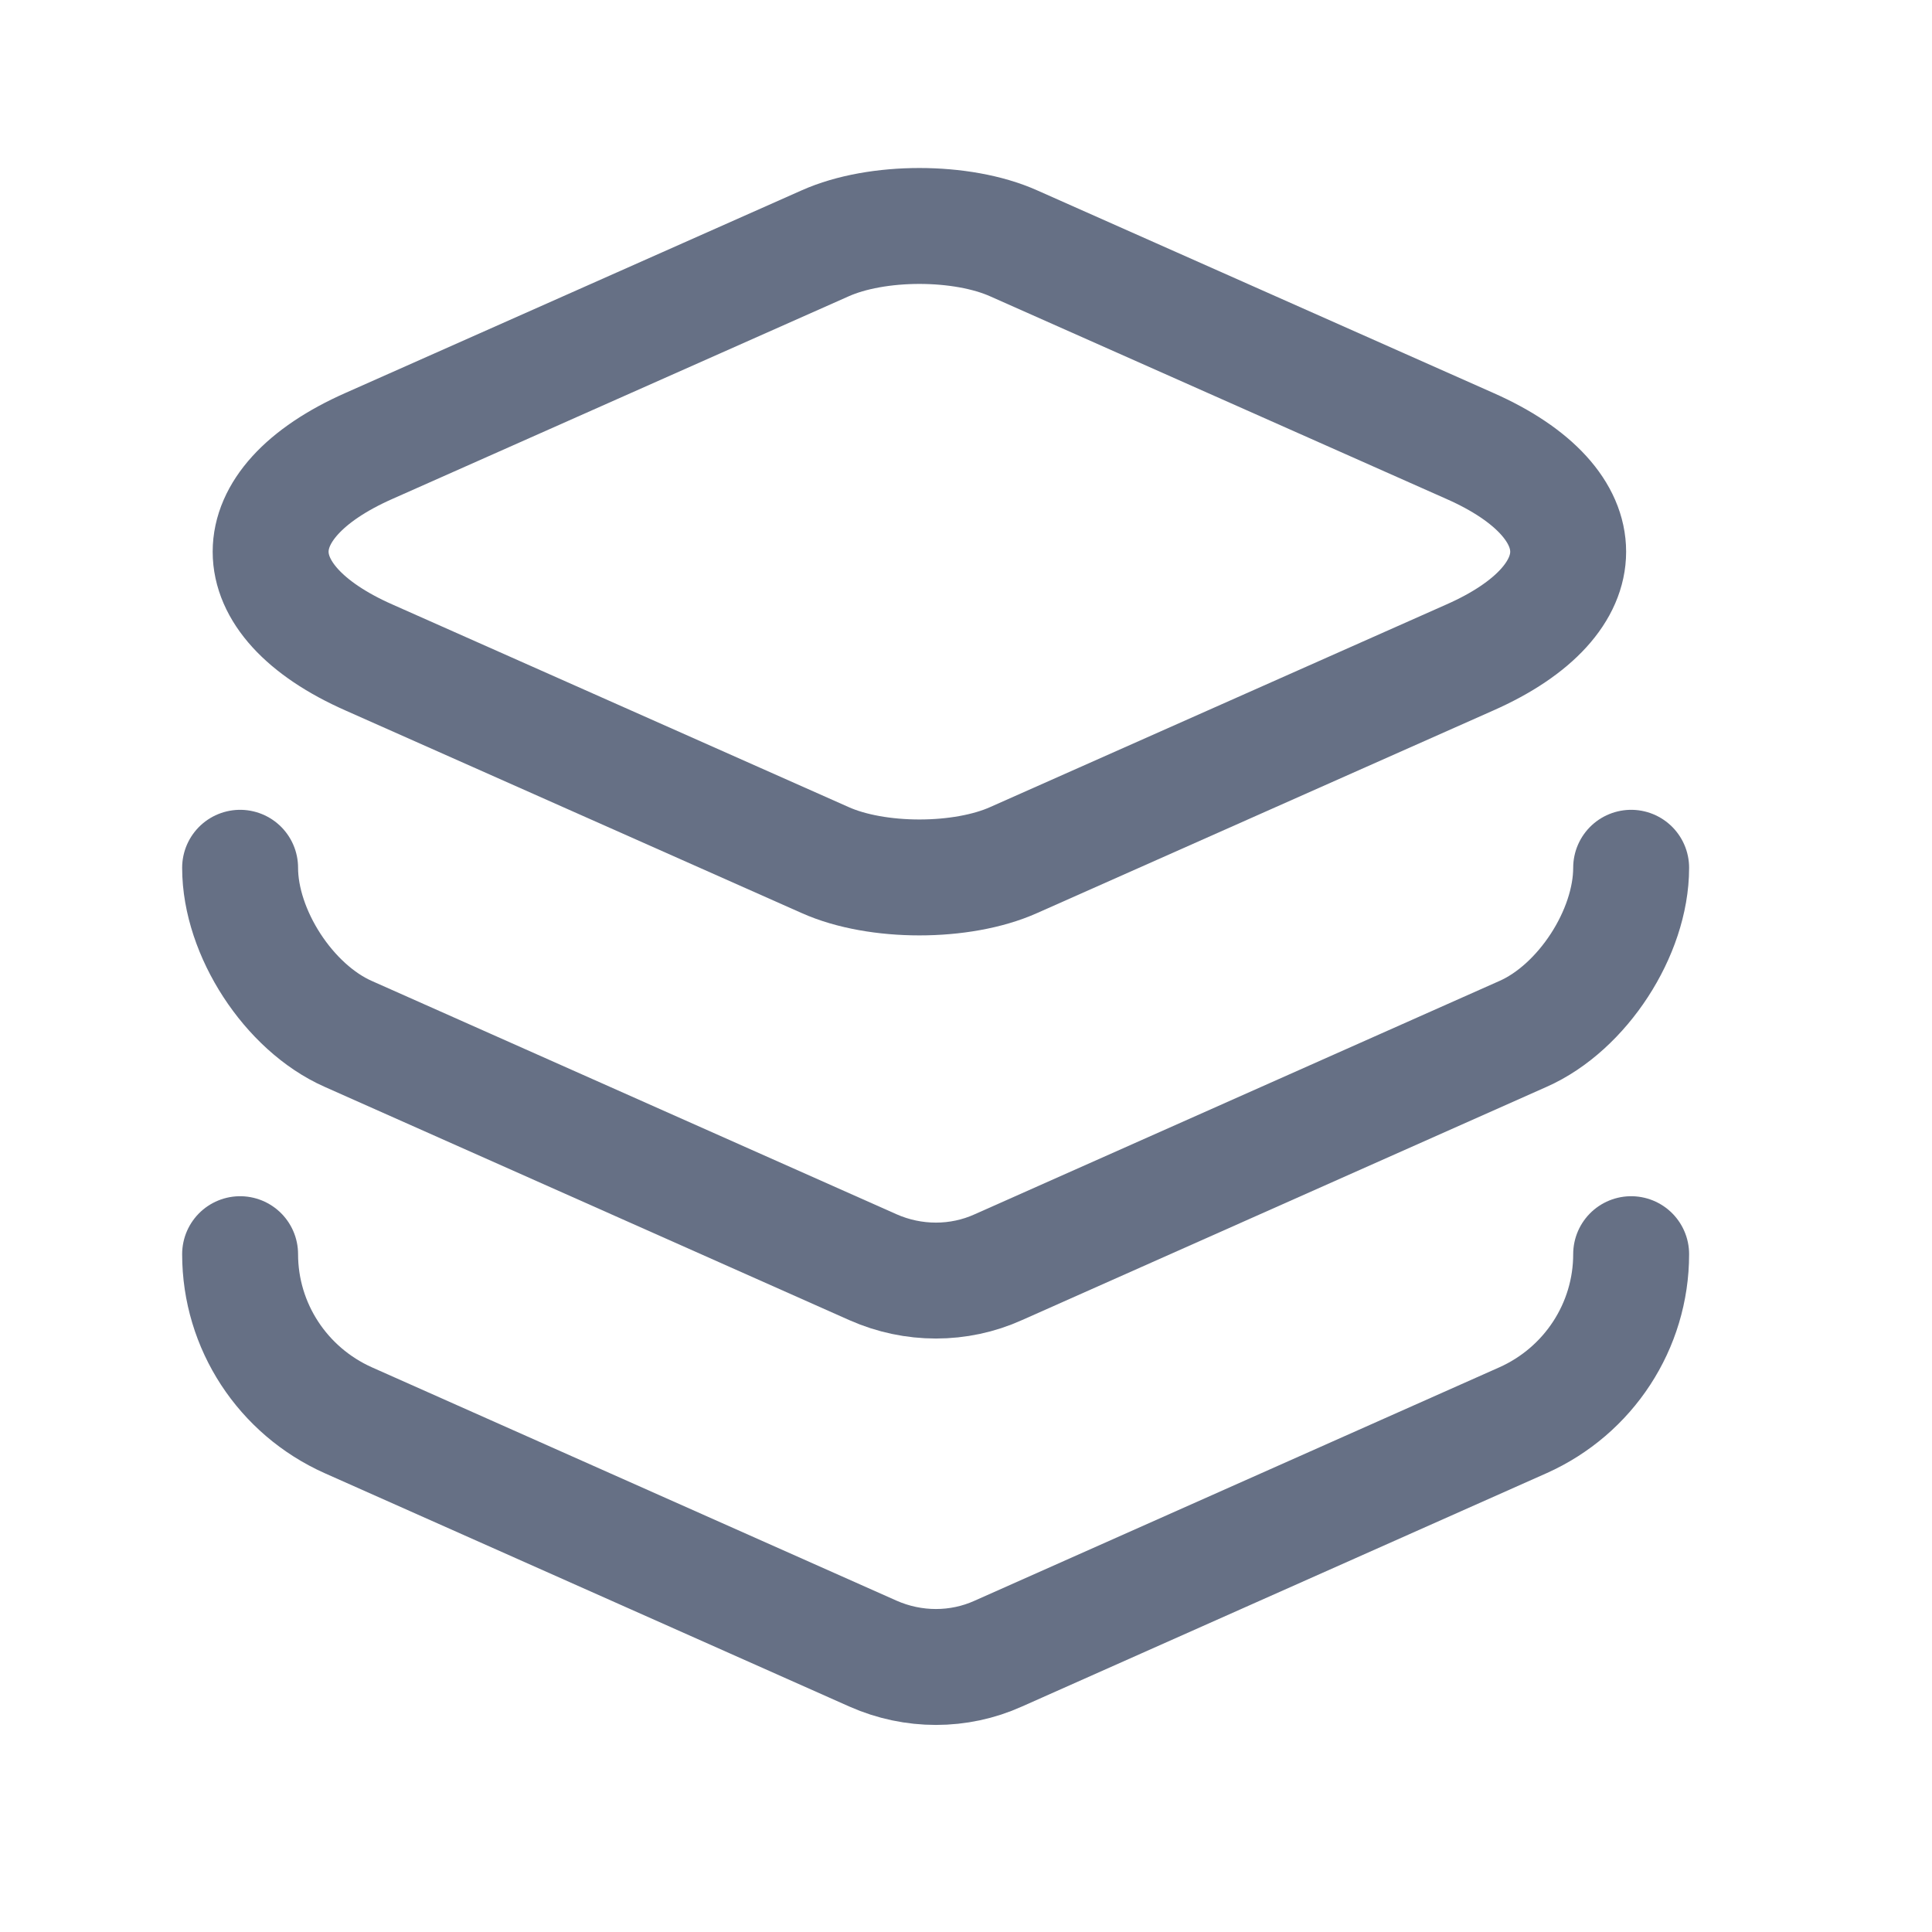 <svg width="25" height="25" viewBox="0 0 25 25" fill="none" xmlns="http://www.w3.org/2000/svg">
<path d="M13.117 3.149L19.017 5.769C20.717 6.519 20.717 7.759 19.017 8.509L13.117 11.129C12.447 11.429 11.347 11.429 10.677 11.129L4.777 8.509C3.077 7.759 3.077 6.519 4.777 5.769L10.677 3.149C11.347 2.849 12.447 2.849 13.117 3.149Z" stroke="#667085" stroke-width="1.5" stroke-linecap="round" stroke-linejoin="round"/>
<path d="M3.107 11.229C3.107 12.069 3.737 13.039 4.507 13.379L11.297 16.398C11.817 16.628 12.407 16.628 12.917 16.398L19.707 13.379C20.477 13.039 21.107 12.069 21.107 11.229" stroke="#667085" stroke-width="1.5" stroke-linecap="round" stroke-linejoin="round"/>
<path d="M3.107 16.229C3.107 17.159 3.657 17.998 4.507 18.378L11.297 21.398C11.817 21.628 12.407 21.628 12.917 21.398L19.707 18.378C20.557 17.998 21.107 17.159 21.107 16.229" stroke="#667085" stroke-width="1.5" stroke-linecap="round" stroke-linejoin="round"/>
</svg>
